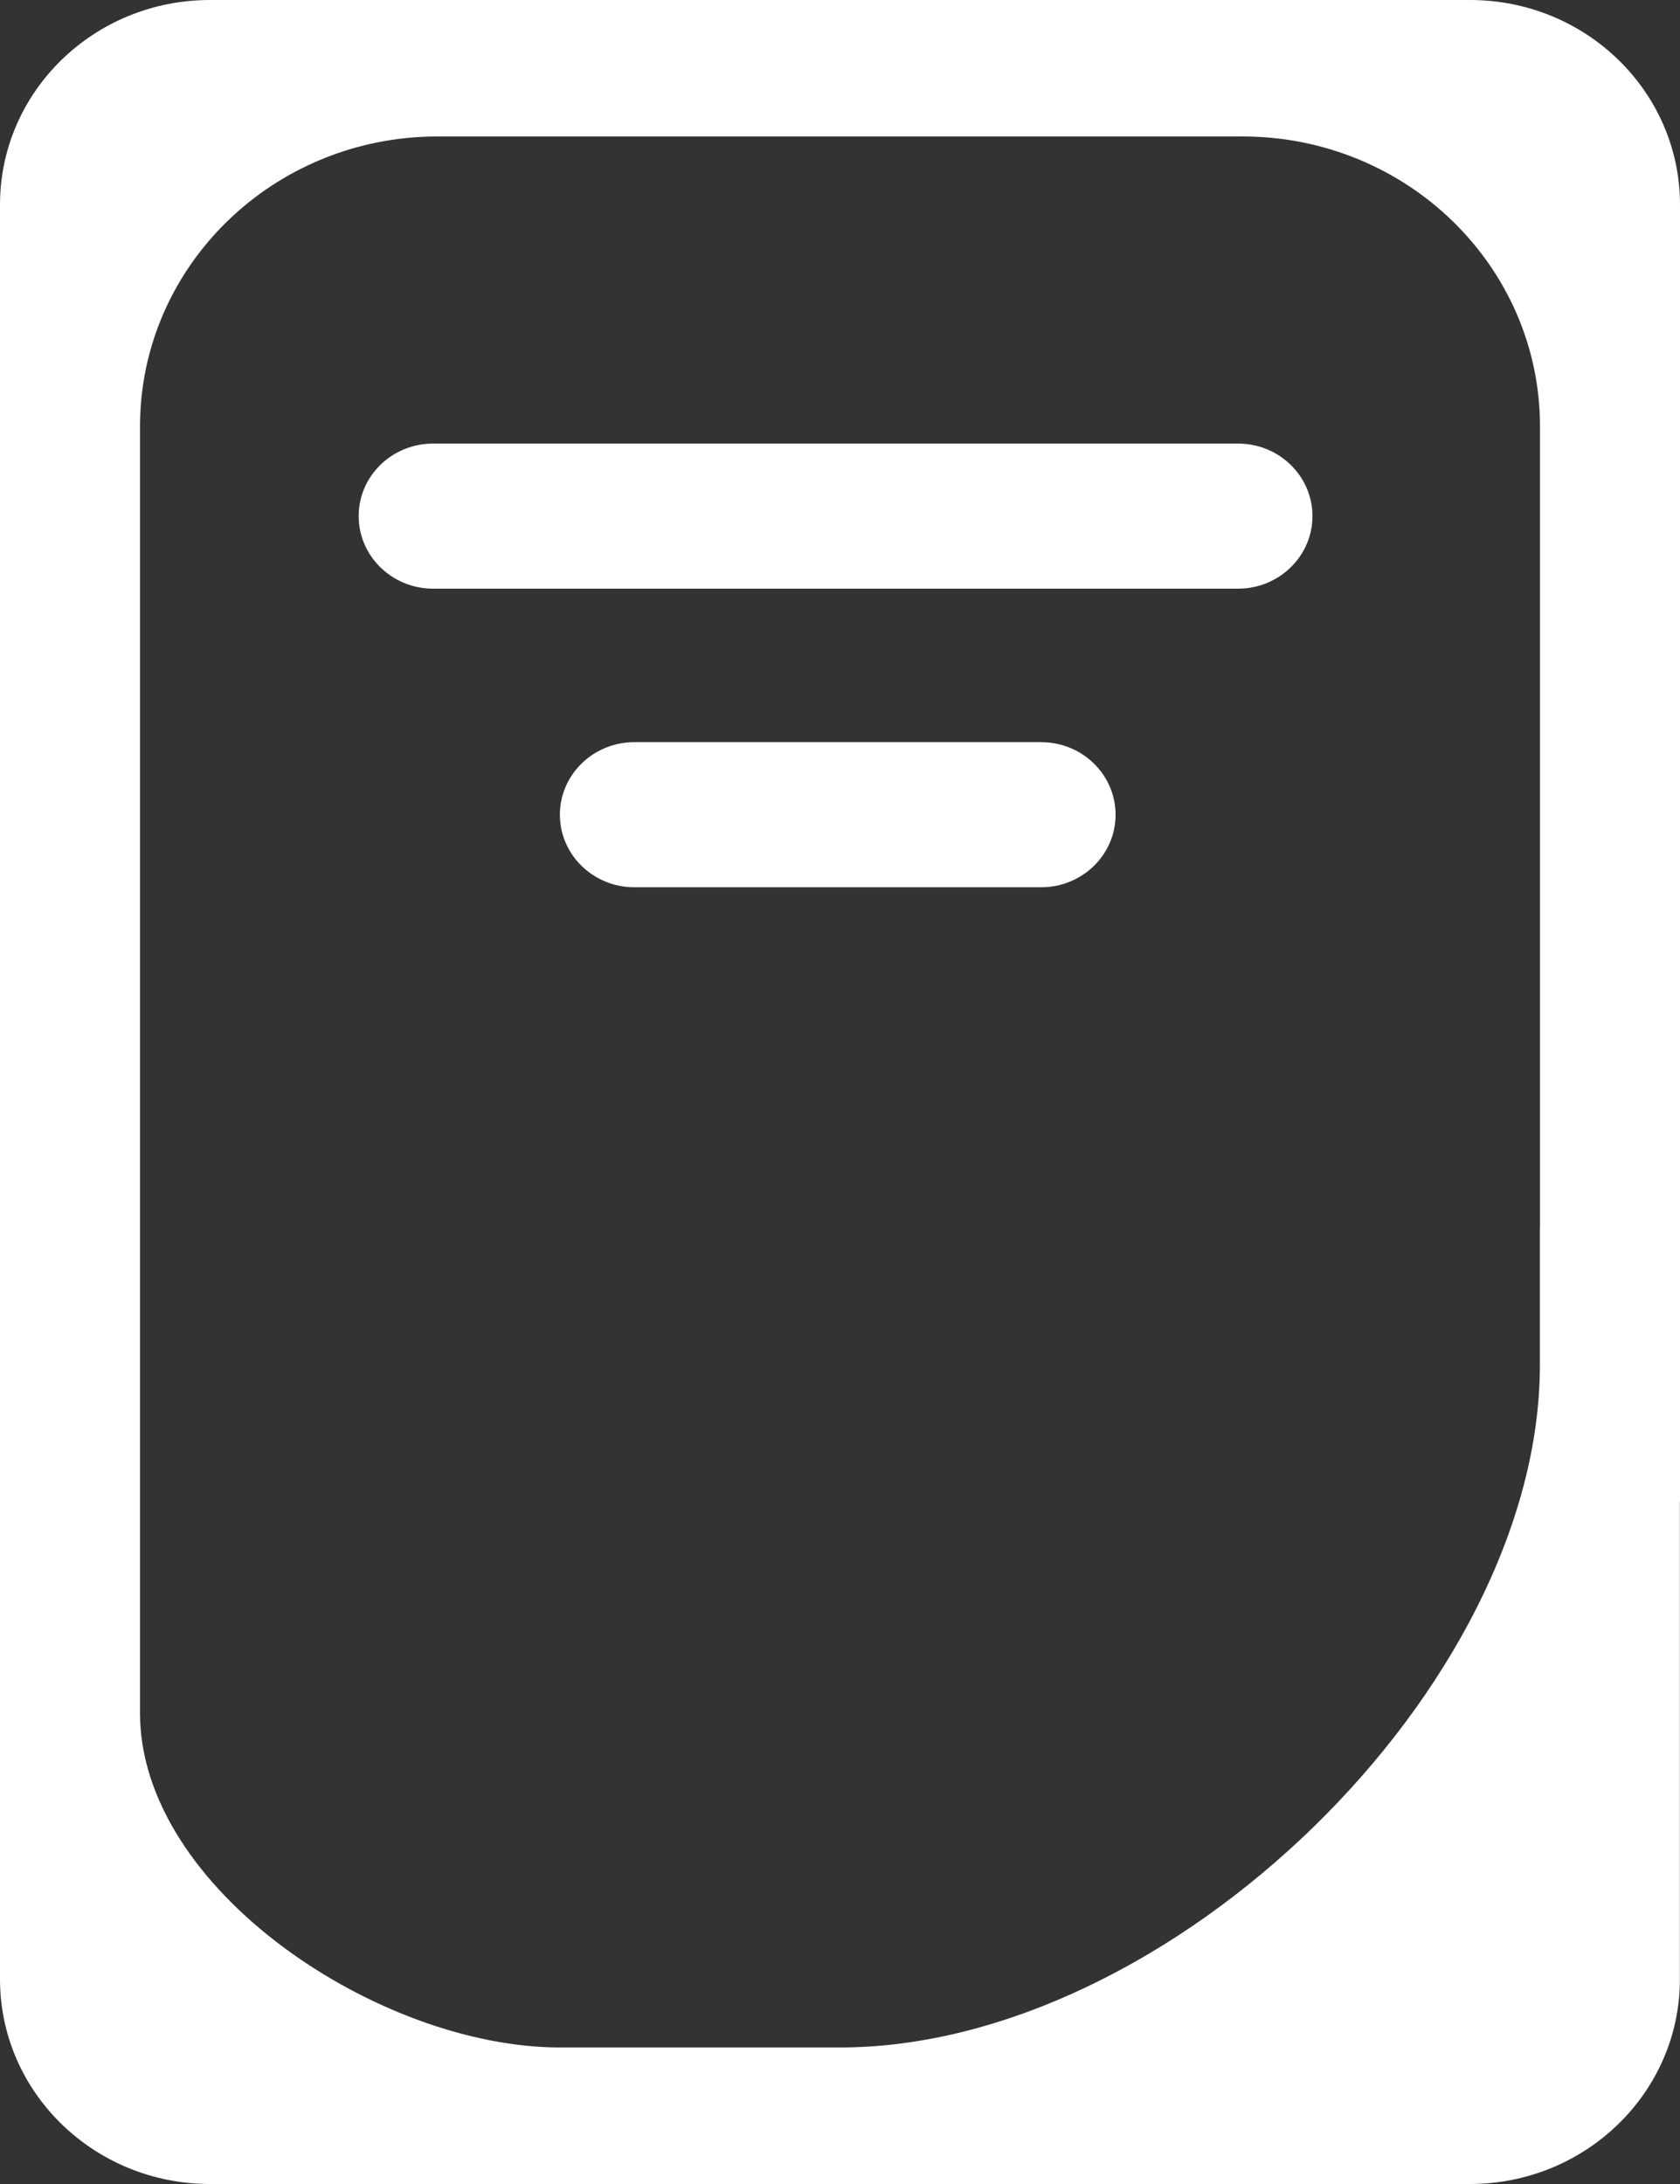 <svg xmlns="http://www.w3.org/2000/svg" viewBox="0 0 30 39" width="30" height="39">
    <rect x="0" y="0" width="30" height="39" fill="#333333" stroke="none"/>
    <g fill="#FFF">
        <path d="M30 3.656C30 1.637 28.322 0 26.25 0H3.75C1.678 0 0 1.635 0 3.656v31.687C0 37.362 1.678 39 3.75 39h22.498c2.071 0 3.75-1.638 3.75-3.656v-8.531H30V3.656zm-2.502 20.719c0 5.744-6.607 12.187-12.499 12.187h-5c-3.227 0-7.499-2.826-7.499-5.972V7.617c0-2.861 2.378-5.18 5.312-5.18h14.376c2.934 0 5.312 2.318 5.312 5.18v14.32h-.002v2.438z"/>
        <path d="M22.108 10.512H7.734c-.734 0-1.329-.581-1.329-1.295C6.404 8.5 7 7.921 7.734 7.921h14.374c.734 0 1.329.58 1.329 1.296 0 .714-.596 1.295-1.329 1.295zM18.592 15.844h-7.265c-.734 0-1.329-.581-1.329-1.295 0-.716.596-1.296 1.329-1.296h7.265c.734 0 1.329.58 1.329 1.296.001.714-.595 1.295-1.329 1.295z"/>
    </g>
</svg>
